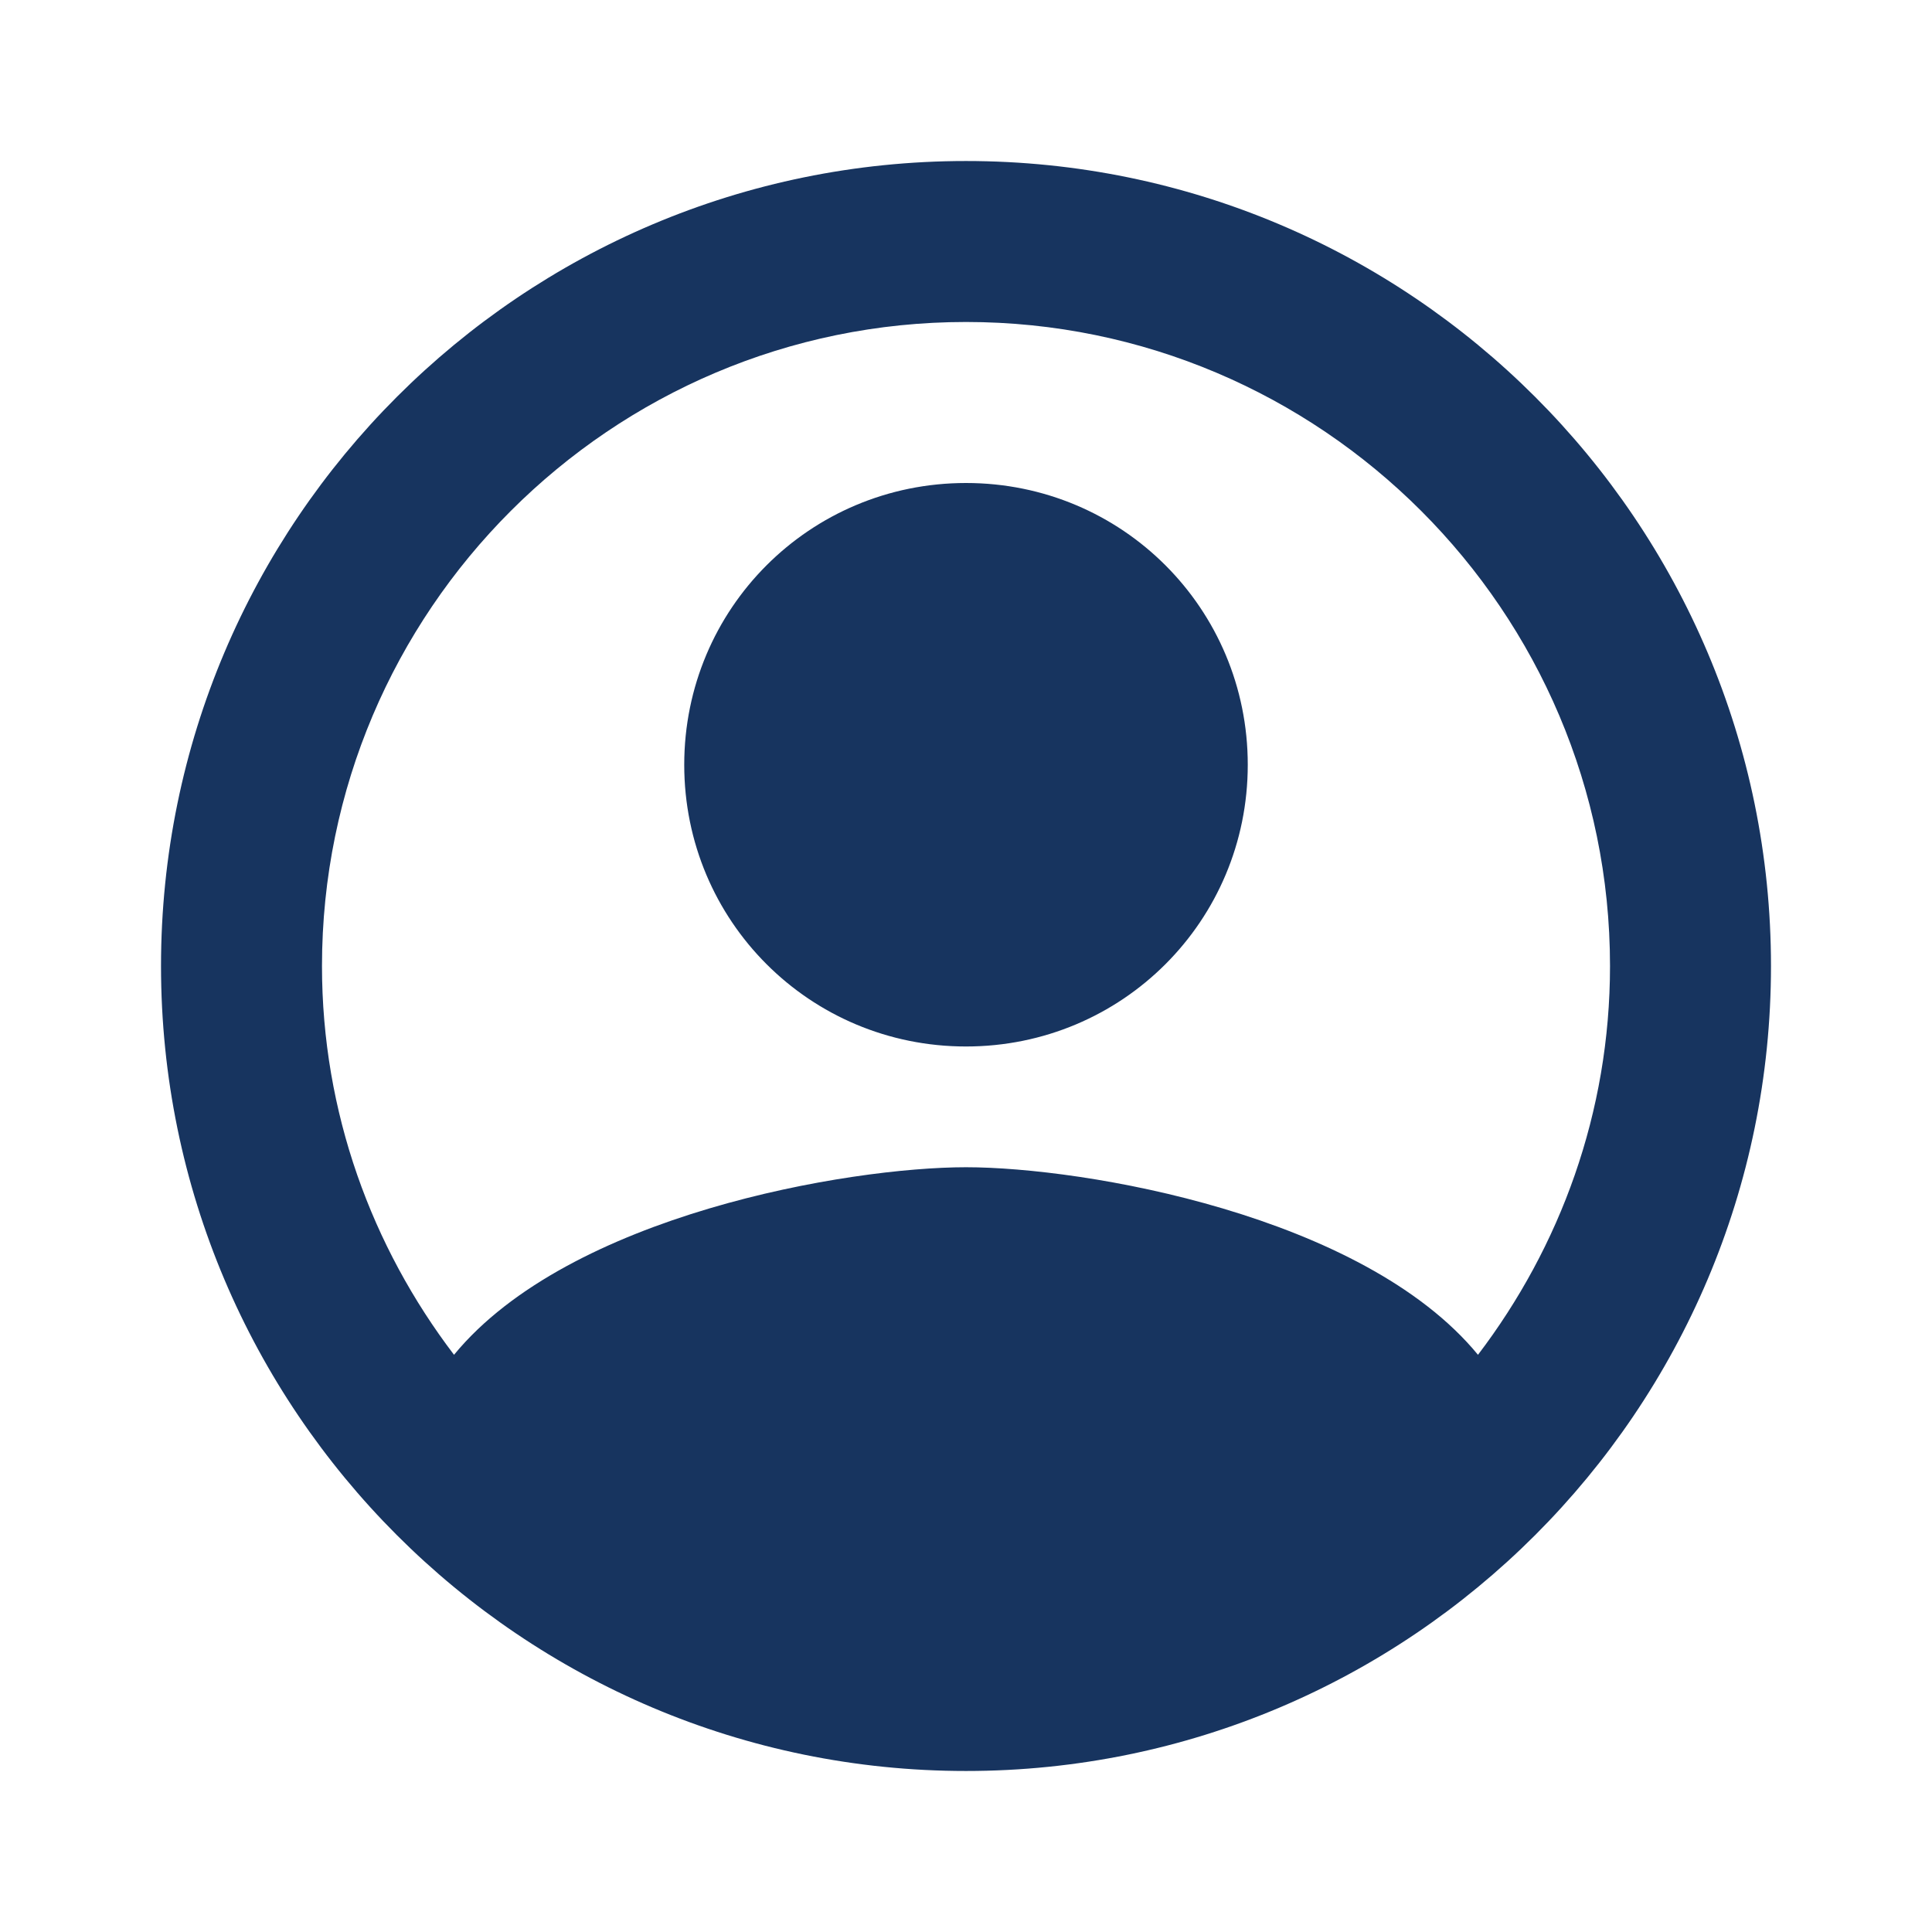 <svg width="50" height="50" viewBox="0 0 50 50" fill="none" xmlns="http://www.w3.org/2000/svg">
<path fill-rule="evenodd" clip-rule="evenodd" d="M25 4.167C13.5 4.167 4.167 13.5 4.167 25C4.167 36.5 13.5 45.833 25 45.833C36.5 45.833 45.833 36.5 45.833 25C45.833 13.5 36.5 4.167 25 4.167ZM38.25 35.062C35.271 31.438 28.042 30.208 25 30.208C21.958 30.208 14.729 31.438 11.75 35.062C9.625 32.271 8.333 28.792 8.333 25C8.333 15.812 15.812 8.333 25 8.333C34.188 8.333 41.667 15.812 41.667 25C41.667 28.792 40.375 32.271 38.25 35.062ZM17.708 19.792C17.708 15.75 20.958 12.5 25 12.5C29.042 12.5 32.292 15.75 32.292 19.792C32.292 23.833 29.042 27.083 25 27.083C20.958 27.083 17.708 23.833 17.708 19.792Z" fill="#17345F"/>
</svg>
